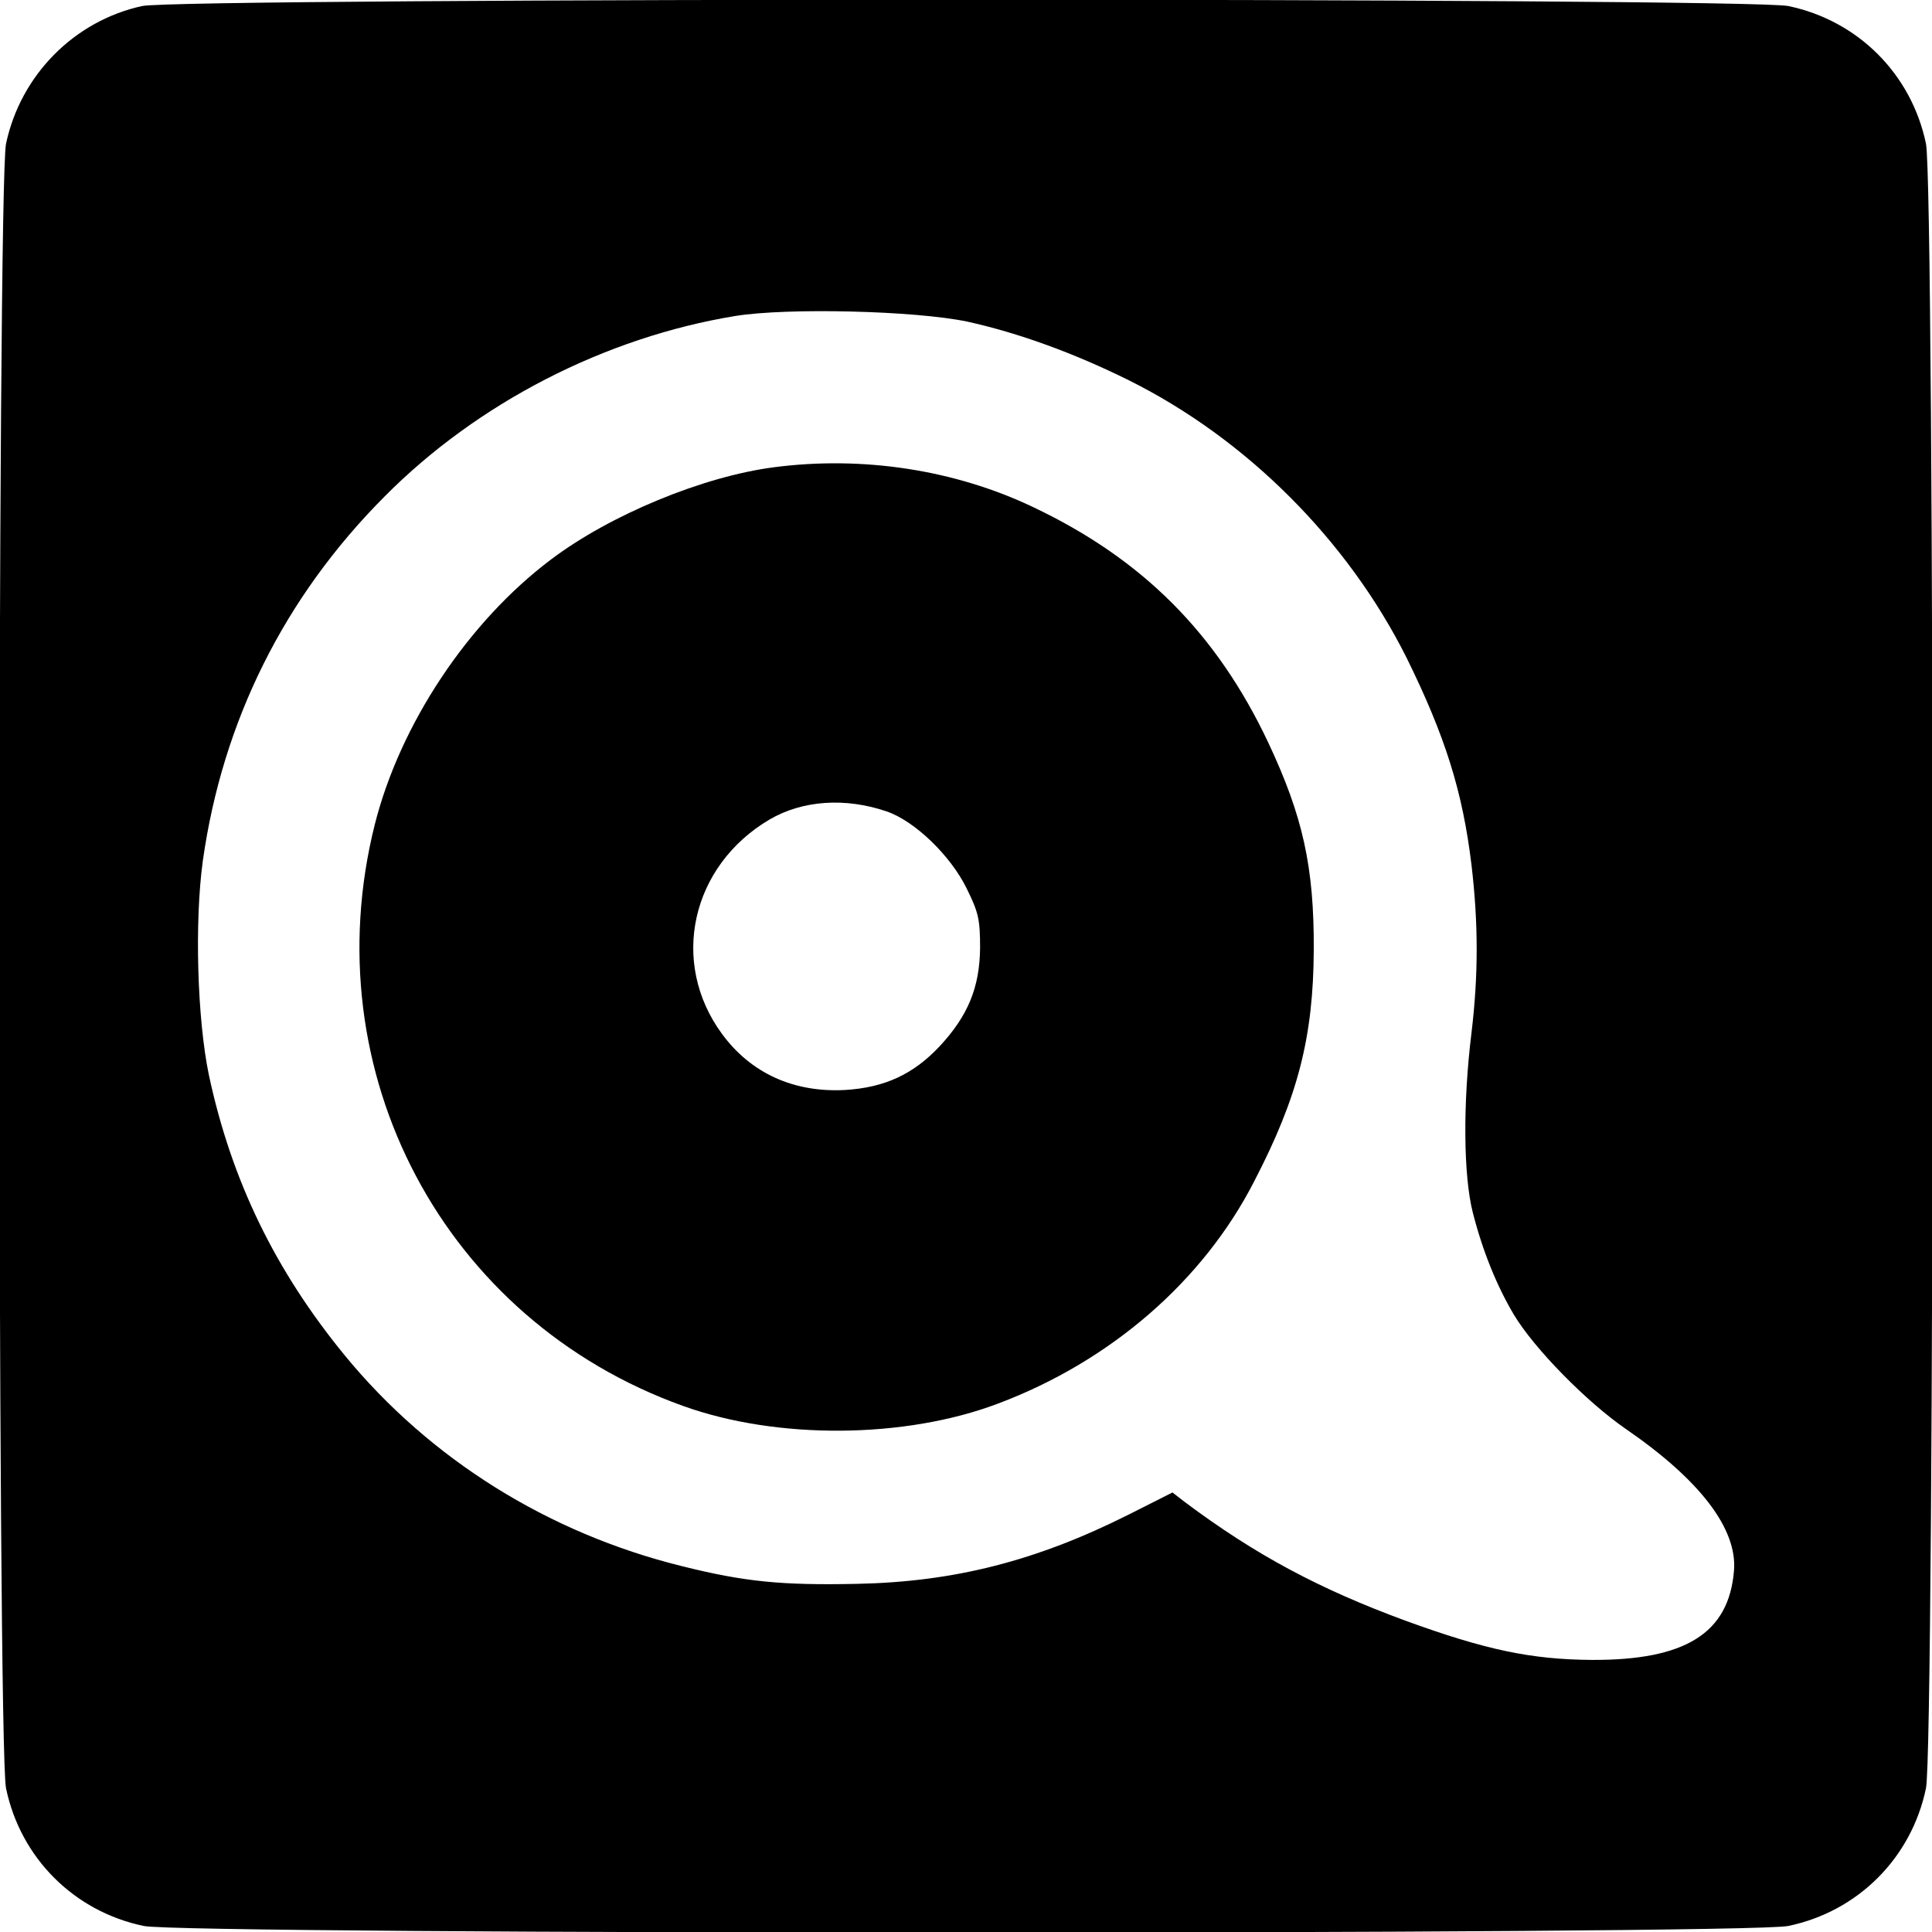 <?xml version="1.0" standalone="no"?>
<!DOCTYPE svg PUBLIC "-//W3C//DTD SVG 20010904//EN"
 "http://www.w3.org/TR/2001/REC-SVG-20010904/DTD/svg10.dtd">
<svg version="1.0" xmlns="http://www.w3.org/2000/svg"
 width="480pt" height="480pt" viewBox="0 0 480 480"
 preserveAspectRatio="xMidYMid meet">
<g transform="translate(0,480) scale(0.1,-0.1)"
fill="#000000" stroke="none">
<path d="M353 4785 c-169 -37 -302 -172 -338 -342 -22 -102 -22 -3984 0 -4086
36 -173 169 -306 342 -342 102 -22 3984 -22 4086 0 173 36 306 169 342 342 22
102 22 3984 0 4086 -36 173 -169 306 -342 342 -99 21 -3994 21 -4090 0z m2050
-784 c127 -28 265 -78 402 -146 293 -146 544 -398 690 -690 95 -193 139 -331
161 -515 17 -144 17 -273 0 -415 -22 -178 -20 -356 3 -447 25 -98 60 -183 102
-254 51 -85 181 -217 278 -284 185 -127 278 -249 269 -353 -13 -155 -121 -222
-353 -221 -151 1 -264 25 -462 97 -215 79 -374 164 -549 295 l-31 24 -109 -55
c-229 -115 -433 -167 -674 -172 -188 -4 -280 5 -436 44 -332 82 -626 266 -837
523 -173 211 -282 435 -338 697 -29 139 -36 381 -15 533 49 346 202 654 451
904 232 234 549 396 872 449 131 21 447 13 576 -14z"/>
<path d="M1922 3639 c-176 -23 -406 -118 -553 -229 -206 -155 -375 -409 -438
-659 -154 -615 172 -1231 766 -1444 233 -84 551 -82 783 6 279 105 509 304
636 552 109 210 147 359 148 575 1 206 -27 332 -113 515 -128 271 -312 456
-584 585 -195 93 -424 128 -645 99z m281 -855 c70 -24 159 -110 199 -192 29
-59 33 -76 33 -147 -1 -98 -30 -169 -101 -245 -65 -69 -136 -102 -234 -108
-127 -7 -234 41 -306 139 -131 178 -77 418 118 533 82 48 189 55 291 20z"/>
</g>
</svg>
